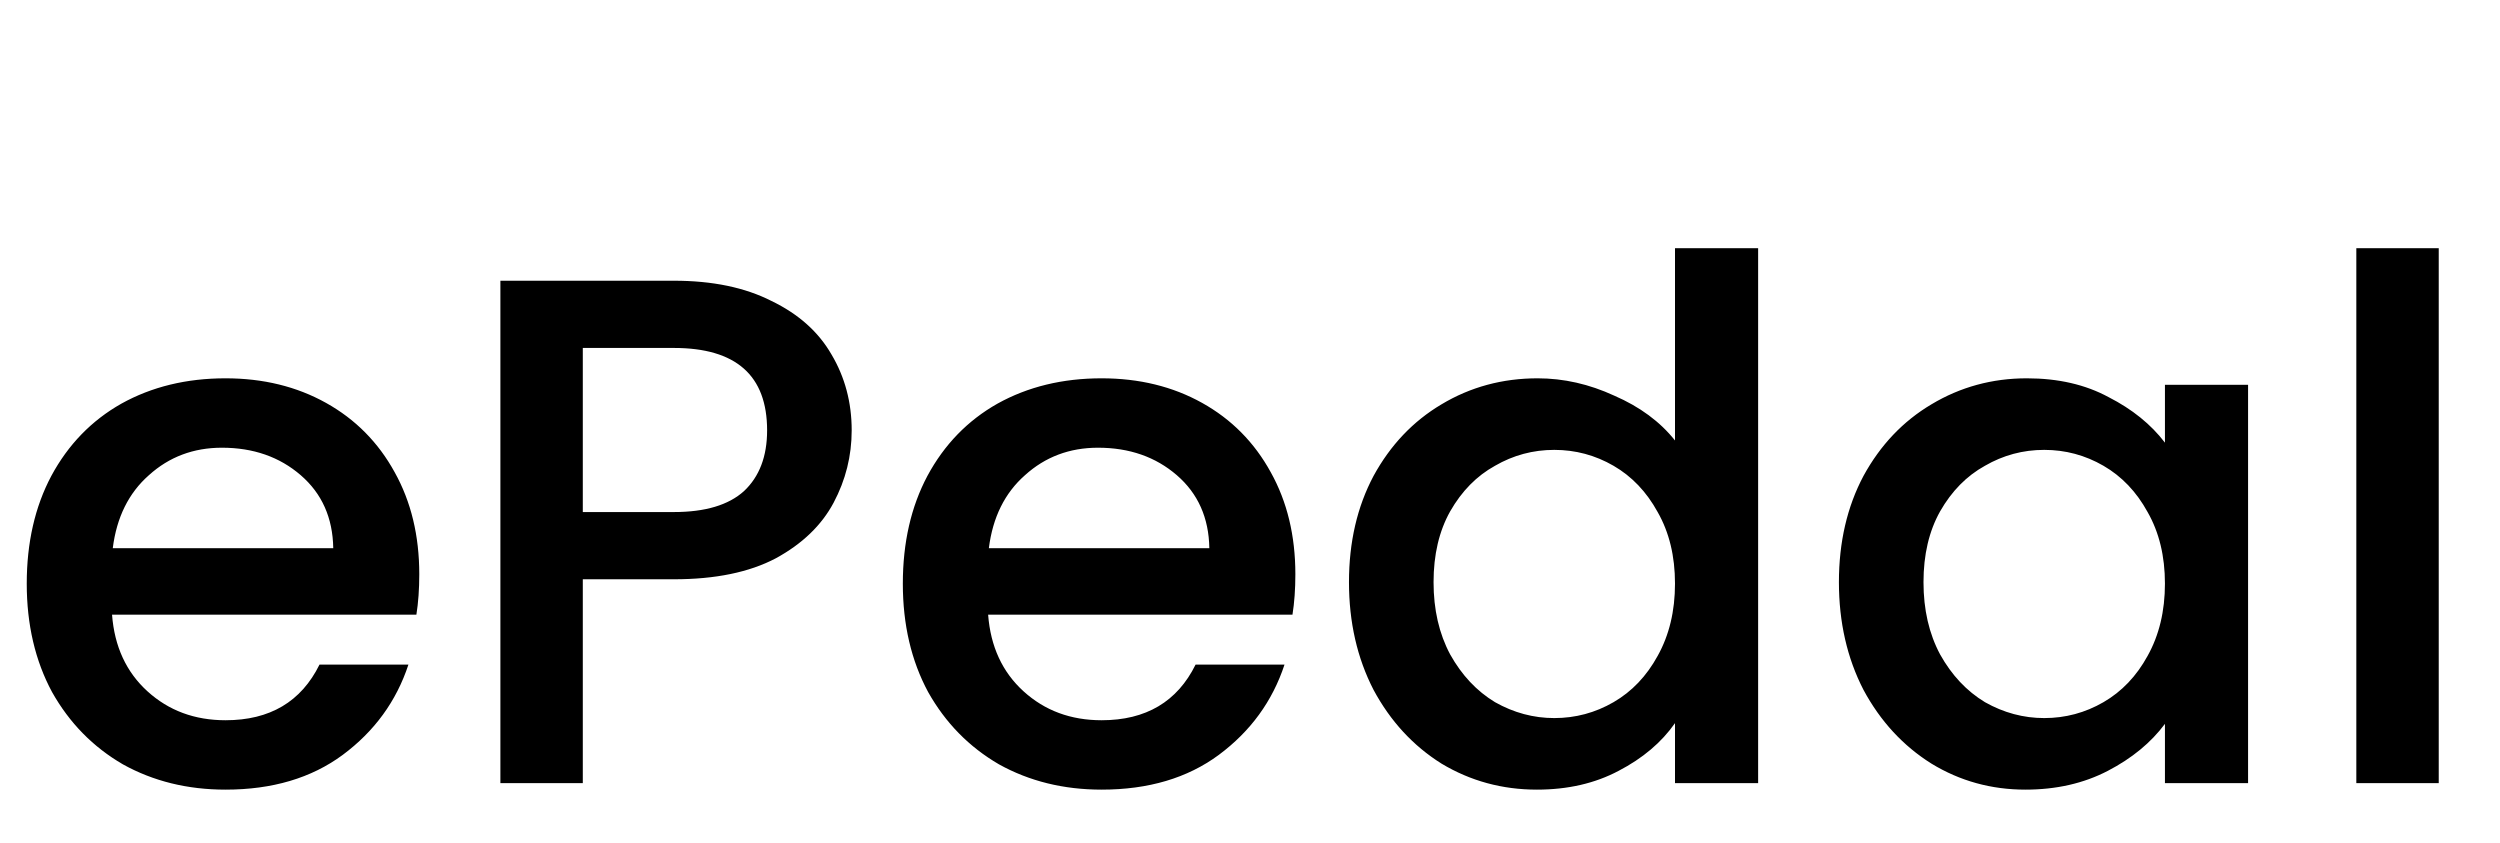 <svg width="83" height="28" viewBox="0 0 83 28" fill="none" xmlns="http://www.w3.org/2000/svg">
<path d="M13.92 19.064C13.92 19.56 13.888 20.008 13.824 20.408H3.72C3.8 21.464 4.192 22.312 4.896 22.952C5.6 23.592 6.464 23.912 7.488 23.912C8.96 23.912 10 23.296 10.608 22.064H13.56C13.16 23.28 12.432 24.28 11.376 25.064C10.336 25.832 9.04 26.216 7.488 26.216C6.224 26.216 5.088 25.936 4.08 25.376C3.088 24.8 2.304 24 1.728 22.976C1.168 21.936 0.888 20.736 0.888 19.376C0.888 18.016 1.16 16.824 1.704 15.8C2.264 14.76 3.04 13.96 4.032 13.4C5.04 12.84 6.192 12.56 7.488 12.56C8.736 12.56 9.848 12.832 10.824 13.376C11.8 13.92 12.56 14.688 13.104 15.68C13.648 16.656 13.92 17.784 13.92 19.064ZM11.064 18.2C11.048 17.192 10.688 16.384 9.984 15.776C9.28 15.168 8.408 14.864 7.368 14.864C6.424 14.864 5.616 15.168 4.944 15.776C4.272 16.368 3.872 17.176 3.744 18.2H11.064ZM28.276 14.288C28.276 15.136 28.076 15.936 27.677 16.688C27.276 17.44 26.637 18.056 25.756 18.536C24.877 19 23.748 19.232 22.372 19.232H19.349V26H16.613V9.32H22.372C23.652 9.32 24.733 9.544 25.613 9.992C26.509 10.424 27.172 11.016 27.605 11.768C28.052 12.52 28.276 13.36 28.276 14.288ZM22.372 17C23.413 17 24.189 16.768 24.701 16.304C25.212 15.824 25.468 15.152 25.468 14.288C25.468 12.464 24.436 11.552 22.372 11.552H19.349V17H22.372ZM43.006 19.064C43.006 19.56 42.974 20.008 42.91 20.408H32.806C32.886 21.464 33.278 22.312 33.982 22.952C34.686 23.592 35.55 23.912 36.574 23.912C38.046 23.912 39.086 23.296 39.694 22.064H42.646C42.246 23.28 41.518 24.28 40.462 25.064C39.422 25.832 38.126 26.216 36.574 26.216C35.31 26.216 34.174 25.936 33.166 25.376C32.174 24.8 31.39 24 30.814 22.976C30.254 21.936 29.974 20.736 29.974 19.376C29.974 18.016 30.246 16.824 30.79 15.8C31.35 14.76 32.126 13.96 33.118 13.4C34.126 12.84 35.278 12.56 36.574 12.56C37.822 12.56 38.934 12.832 39.91 13.376C40.886 13.92 41.646 14.688 42.19 15.68C42.734 16.656 43.006 17.784 43.006 19.064ZM40.15 18.2C40.134 17.192 39.774 16.384 39.07 15.776C38.366 15.168 37.494 14.864 36.454 14.864C35.51 14.864 34.702 15.168 34.03 15.776C33.358 16.368 32.958 17.176 32.83 18.2H40.15ZM44.786 19.328C44.786 18 45.058 16.824 45.602 15.8C46.162 14.776 46.914 13.984 47.858 13.424C48.818 12.848 49.882 12.56 51.05 12.56C51.914 12.56 52.762 12.752 53.594 13.136C54.442 13.504 55.114 14 55.61 14.624V8.24H58.37V26H55.61V24.008C55.162 24.648 54.538 25.176 53.738 25.592C52.954 26.008 52.05 26.216 51.026 26.216C49.874 26.216 48.818 25.928 47.858 25.352C46.914 24.76 46.162 23.944 45.602 22.904C45.058 21.848 44.786 20.656 44.786 19.328ZM55.61 19.376C55.61 18.464 55.418 17.672 55.034 17C54.666 16.328 54.178 15.816 53.57 15.464C52.962 15.112 52.306 14.936 51.602 14.936C50.898 14.936 50.242 15.112 49.634 15.464C49.026 15.8 48.53 16.304 48.146 16.976C47.778 17.632 47.594 18.416 47.594 19.328C47.594 20.24 47.778 21.04 48.146 21.728C48.53 22.416 49.026 22.944 49.634 23.312C50.258 23.664 50.914 23.84 51.602 23.84C52.306 23.84 52.962 23.664 53.57 23.312C54.178 22.96 54.666 22.448 55.034 21.776C55.418 21.088 55.61 20.288 55.61 19.376ZM61.052 19.328C61.052 18 61.324 16.824 61.868 15.8C62.428 14.776 63.18 13.984 64.124 13.424C65.084 12.848 66.14 12.56 67.292 12.56C68.332 12.56 69.236 12.768 70.004 13.184C70.788 13.584 71.412 14.088 71.876 14.696V12.776H74.636V26H71.876V24.032C71.412 24.656 70.78 25.176 69.98 25.592C69.18 26.008 68.268 26.216 67.244 26.216C66.108 26.216 65.068 25.928 64.124 25.352C63.18 24.76 62.428 23.944 61.868 22.904C61.324 21.848 61.052 20.656 61.052 19.328ZM71.876 19.376C71.876 18.464 71.684 17.672 71.3 17C70.932 16.328 70.444 15.816 69.836 15.464C69.228 15.112 68.572 14.936 67.868 14.936C67.164 14.936 66.508 15.112 65.9 15.464C65.292 15.8 64.796 16.304 64.412 16.976C64.044 17.632 63.86 18.416 63.86 19.328C63.86 20.24 64.044 21.04 64.412 21.728C64.796 22.416 65.292 22.944 65.9 23.312C66.524 23.664 67.18 23.84 67.868 23.84C68.572 23.84 69.228 23.664 69.836 23.312C70.444 22.96 70.932 22.448 71.3 21.776C71.684 21.088 71.876 20.288 71.876 19.376ZM80.966 8.24V26H78.23V8.24H80.966Z" fill="black"/>
</svg>
